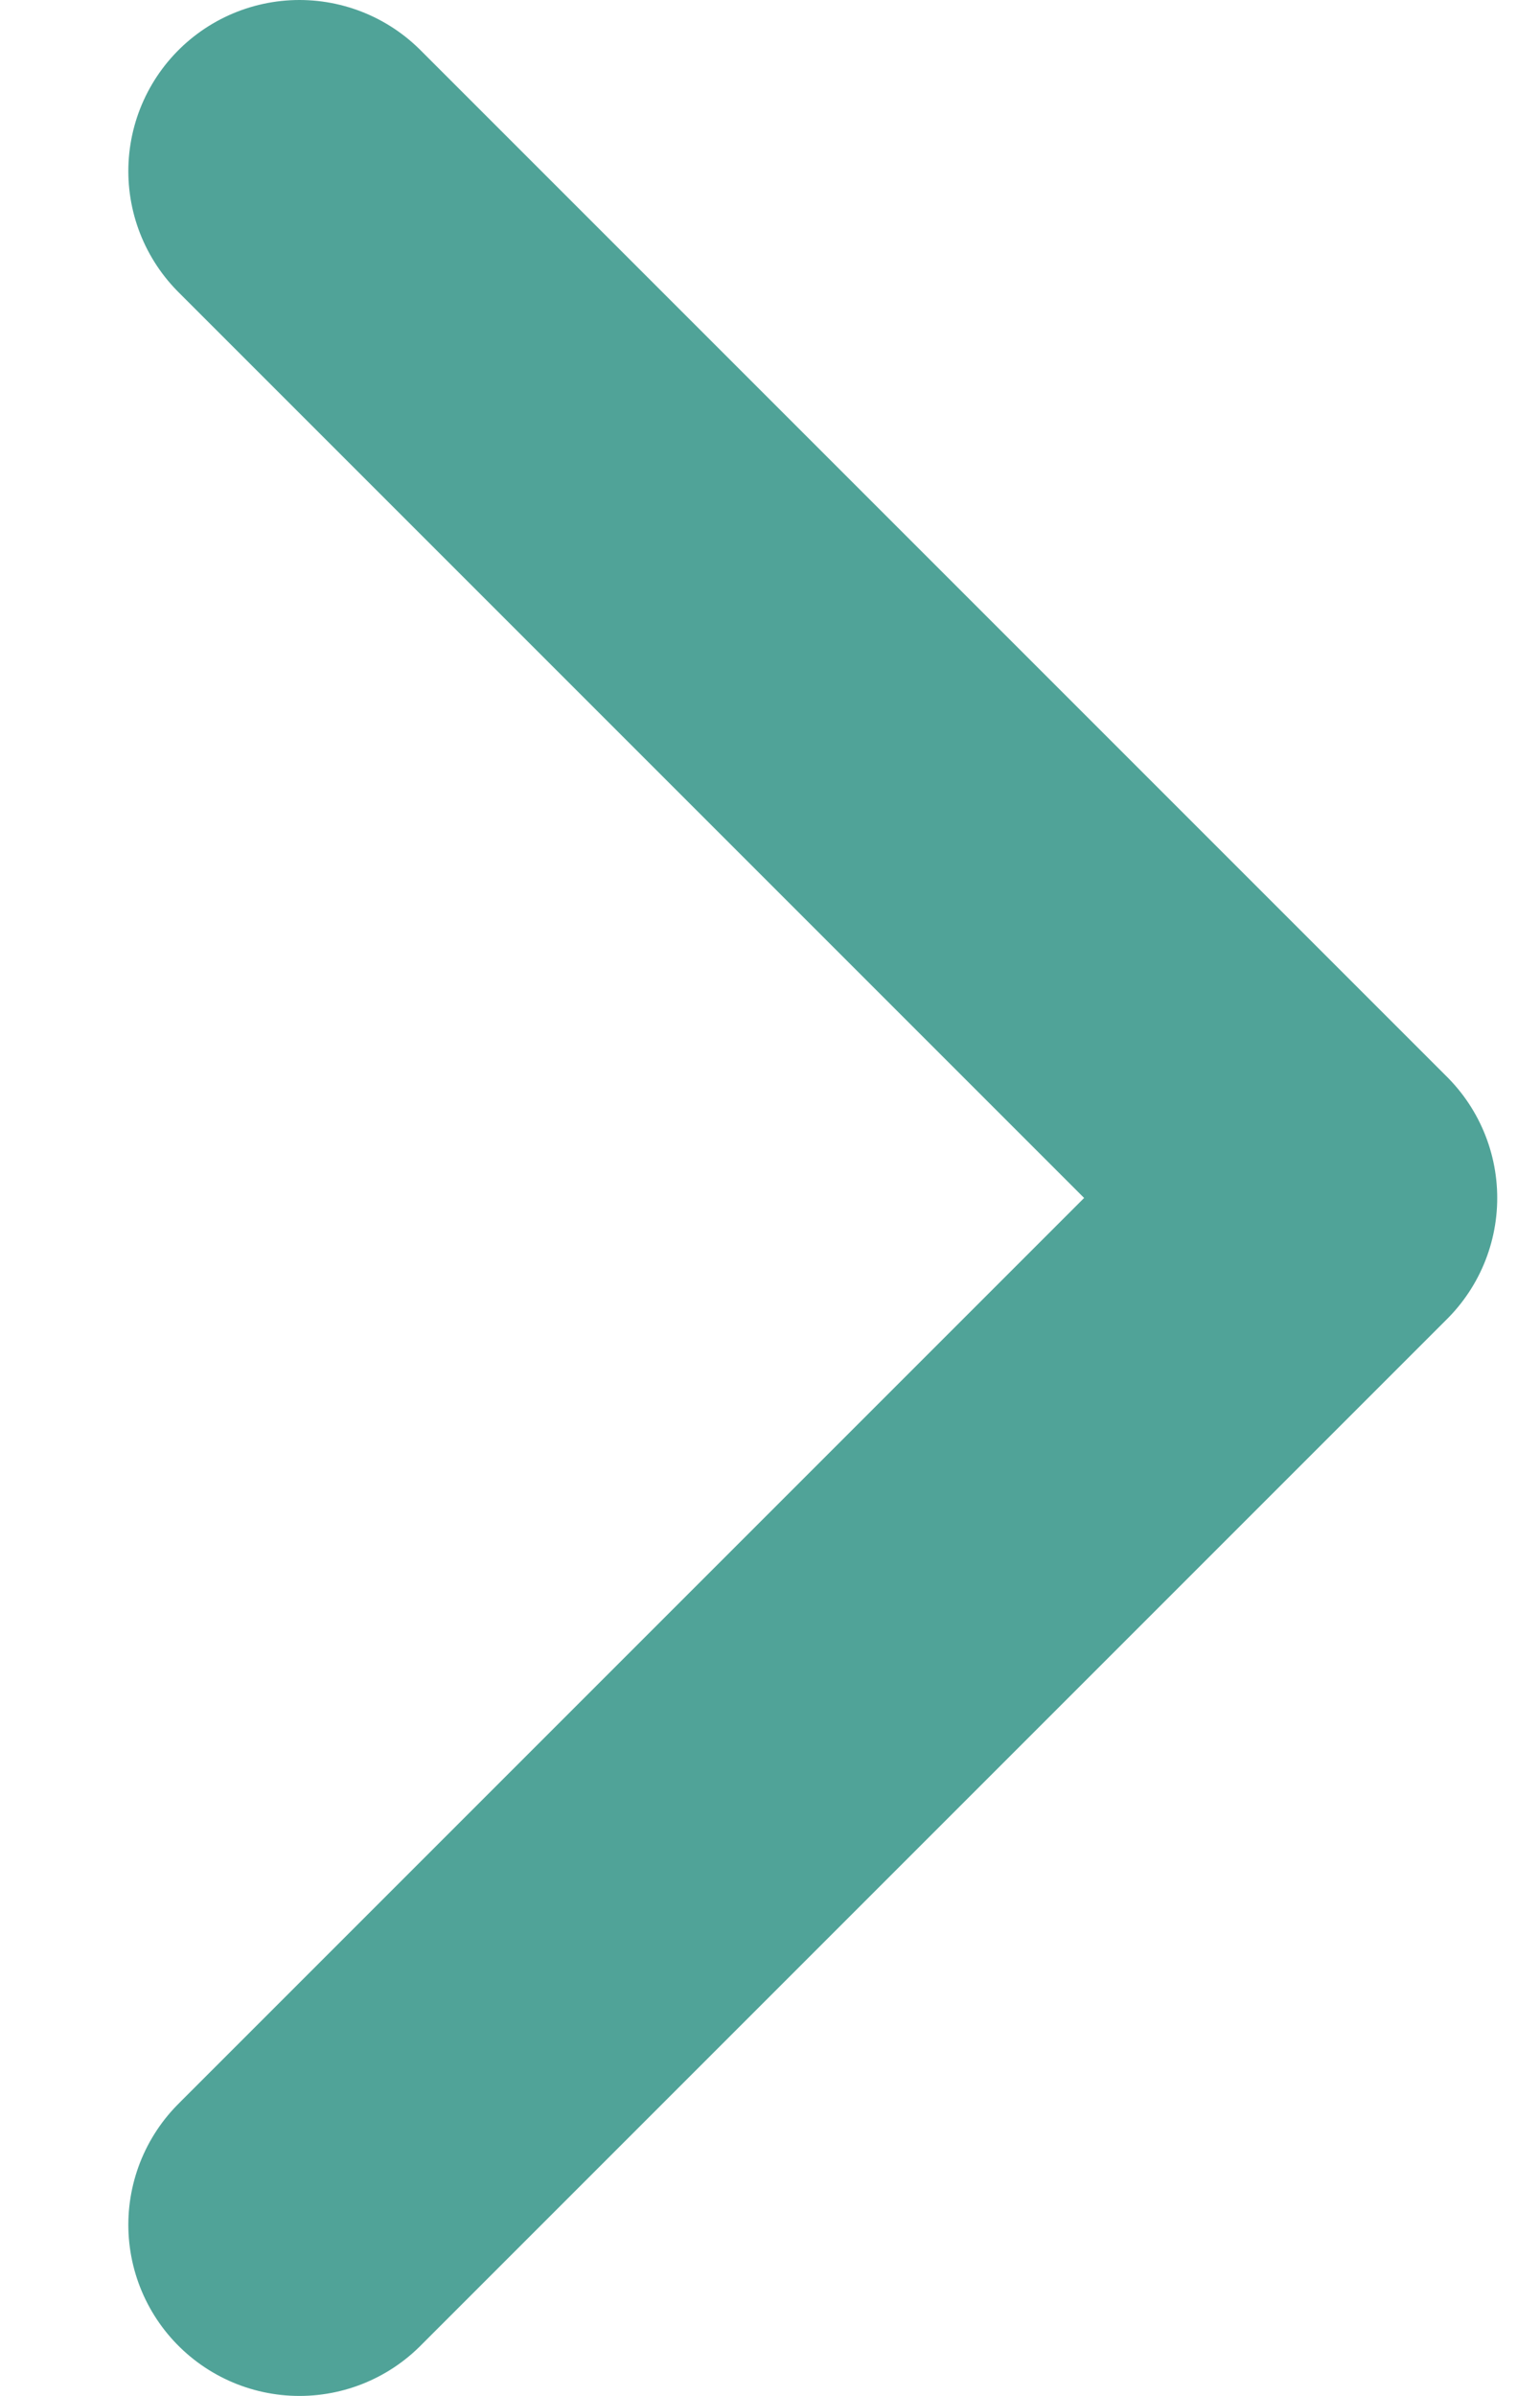 <svg width="9" height="14" viewBox="0 0 9 14" fill="none" xmlns="http://www.w3.org/2000/svg">
<path d="M1.75 1L7.75 7L1.75 13" stroke="#50A398" stroke-width="2" stroke-linecap="round" stroke-linejoin="round"/>
</svg>
